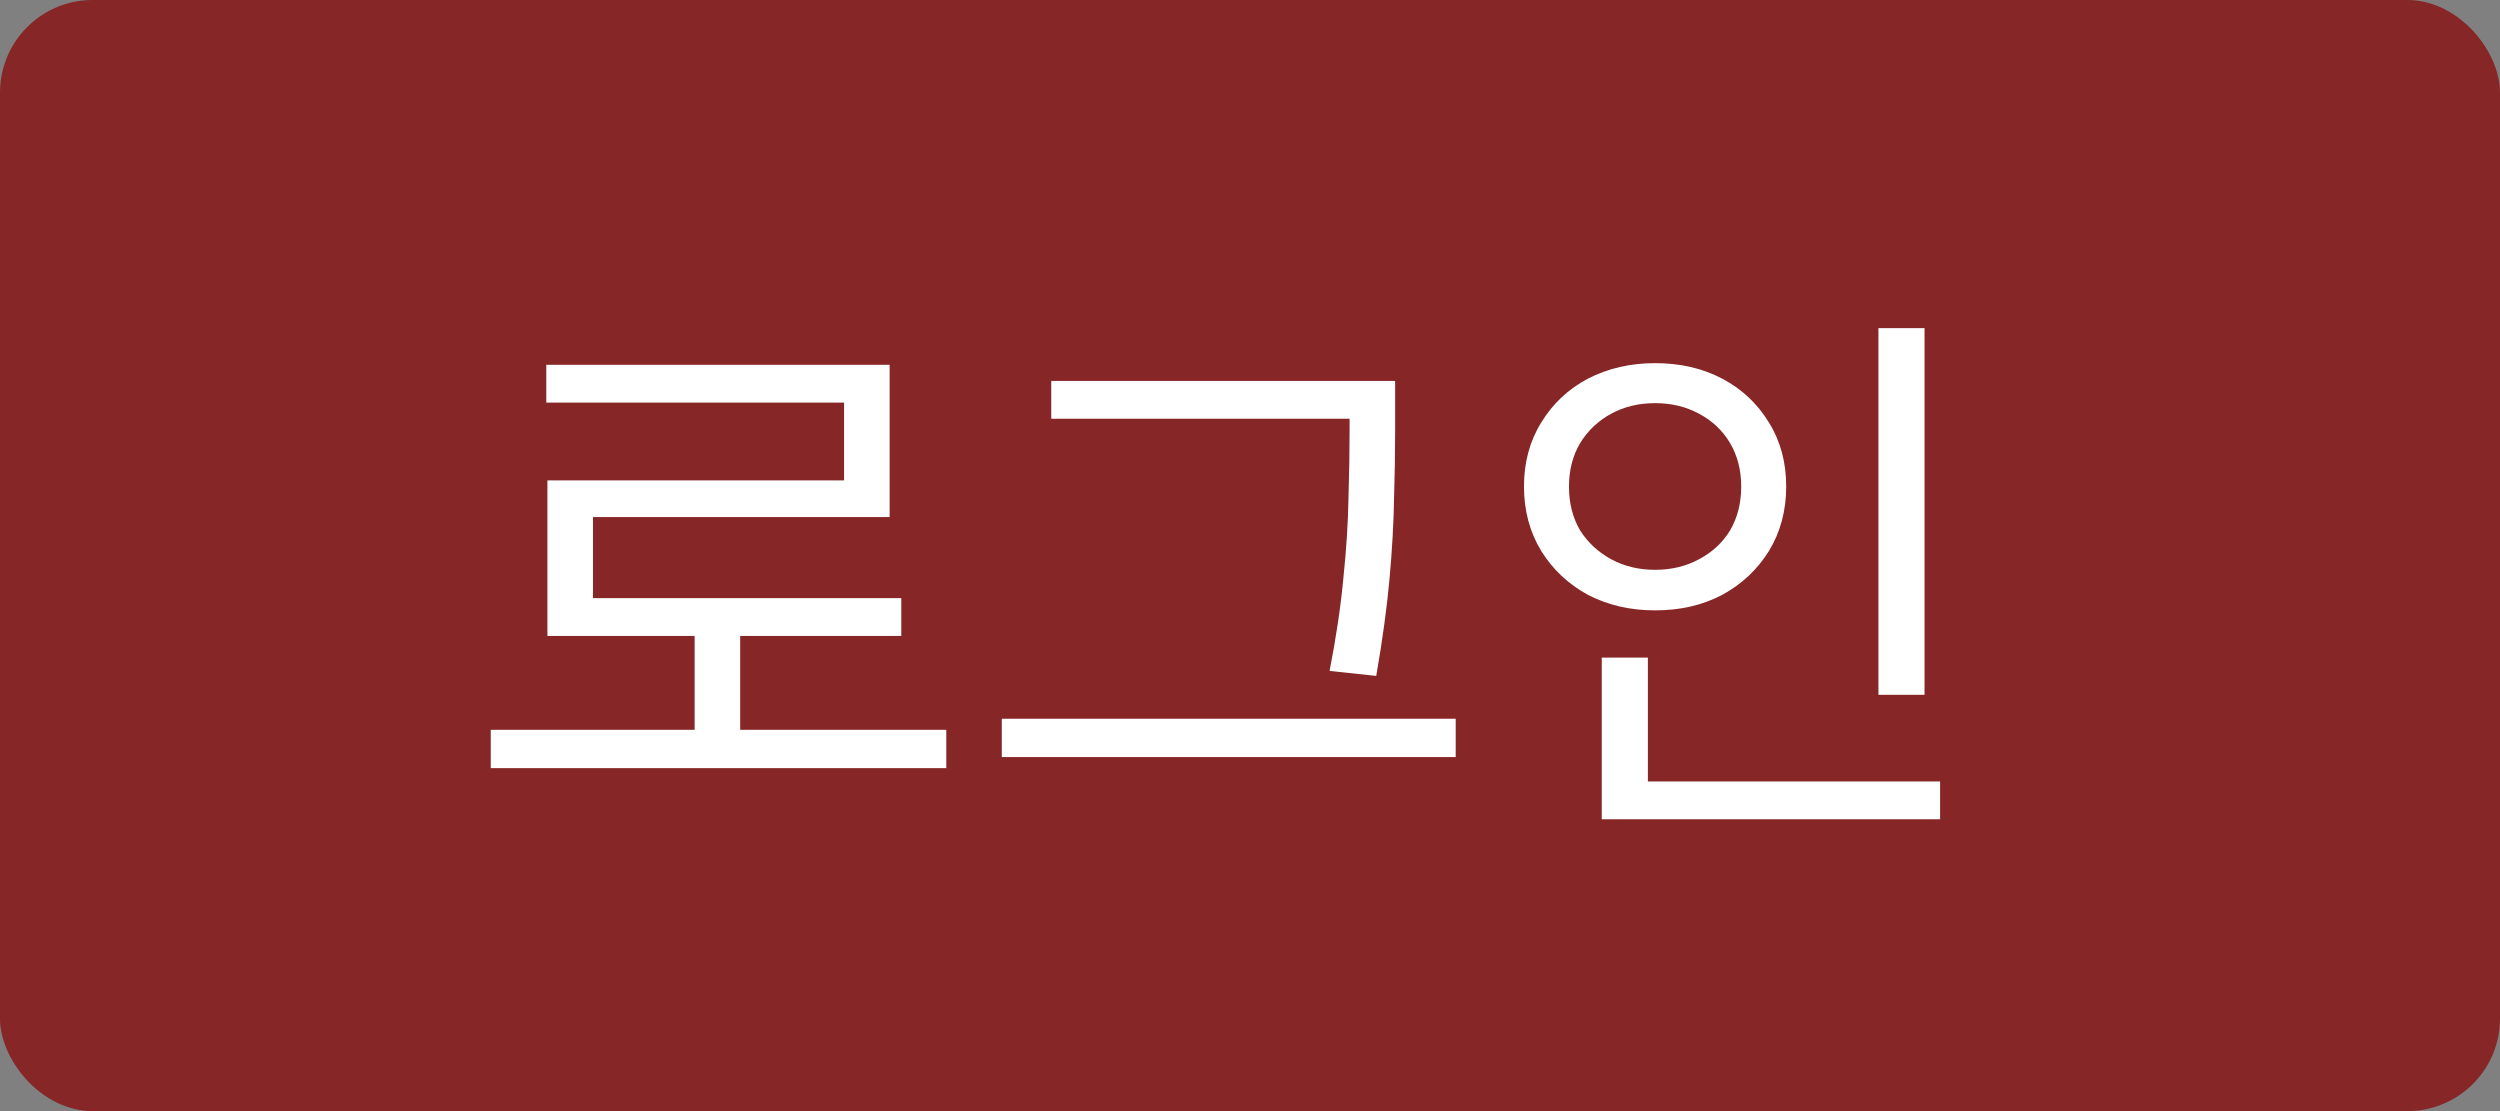 <svg width="54" height="24" viewBox="0 0 54 24" fill="none" xmlns="http://www.w3.org/2000/svg">
<rect x="0" y="0" width="54" height="24" fill="#808080" stroke="none"/>
<rect width="54" height="24" rx="2" fill="#862626"/>
<path d="M10.6 15.764H20.44V16.592H10.6V15.764ZM15.004 13.448H15.988V16.112H15.004V13.448ZM11.8 7.88H19.216V11.168H12.808V13.34H11.824V10.376H18.232V8.696H11.8V7.88ZM11.824 12.92H19.468V13.736H11.824V12.92ZM22.707 8.228H29.691V9.044H22.707V8.228ZM21.639 15.524H31.443V16.352H21.639V15.524ZM29.151 8.228H30.135V9.32C30.135 9.776 30.127 10.264 30.111 10.784C30.103 11.296 30.071 11.864 30.015 12.488C29.959 13.112 29.863 13.816 29.727 14.6L28.719 14.492C28.863 13.756 28.963 13.08 29.019 12.464C29.083 11.848 29.119 11.28 29.127 10.76C29.143 10.24 29.151 9.76 29.151 9.32V8.228ZM40.574 7.088H41.57V15.008H40.574V7.088ZM34.598 16.88H41.906V17.696H34.598V16.88ZM34.598 14.204H35.594V17.156H34.598V14.204ZM35.75 7.844C36.294 7.844 36.778 7.956 37.202 8.18C37.626 8.404 37.962 8.72 38.21 9.128C38.458 9.528 38.582 9.988 38.582 10.508C38.582 11.028 38.458 11.492 38.21 11.9C37.962 12.3 37.626 12.616 37.202 12.848C36.778 13.072 36.294 13.184 35.75 13.184C35.214 13.184 34.73 13.072 34.298 12.848C33.874 12.616 33.538 12.3 33.29 11.9C33.042 11.492 32.918 11.028 32.918 10.508C32.918 9.988 33.042 9.528 33.29 9.128C33.538 8.72 33.874 8.404 34.298 8.18C34.73 7.956 35.214 7.844 35.75 7.844ZM35.75 8.708C35.398 8.708 35.082 8.784 34.802 8.936C34.522 9.088 34.298 9.3 34.13 9.572C33.97 9.844 33.89 10.156 33.89 10.508C33.89 10.868 33.97 11.184 34.13 11.456C34.298 11.72 34.522 11.928 34.802 12.08C35.082 12.232 35.398 12.308 35.75 12.308C36.102 12.308 36.418 12.232 36.698 12.08C36.986 11.928 37.21 11.72 37.37 11.456C37.53 11.184 37.61 10.868 37.61 10.508C37.61 10.156 37.53 9.844 37.37 9.572C37.21 9.3 36.986 9.088 36.698 8.936C36.418 8.784 36.102 8.708 35.75 8.708Z" fill="white"/>
</svg>

